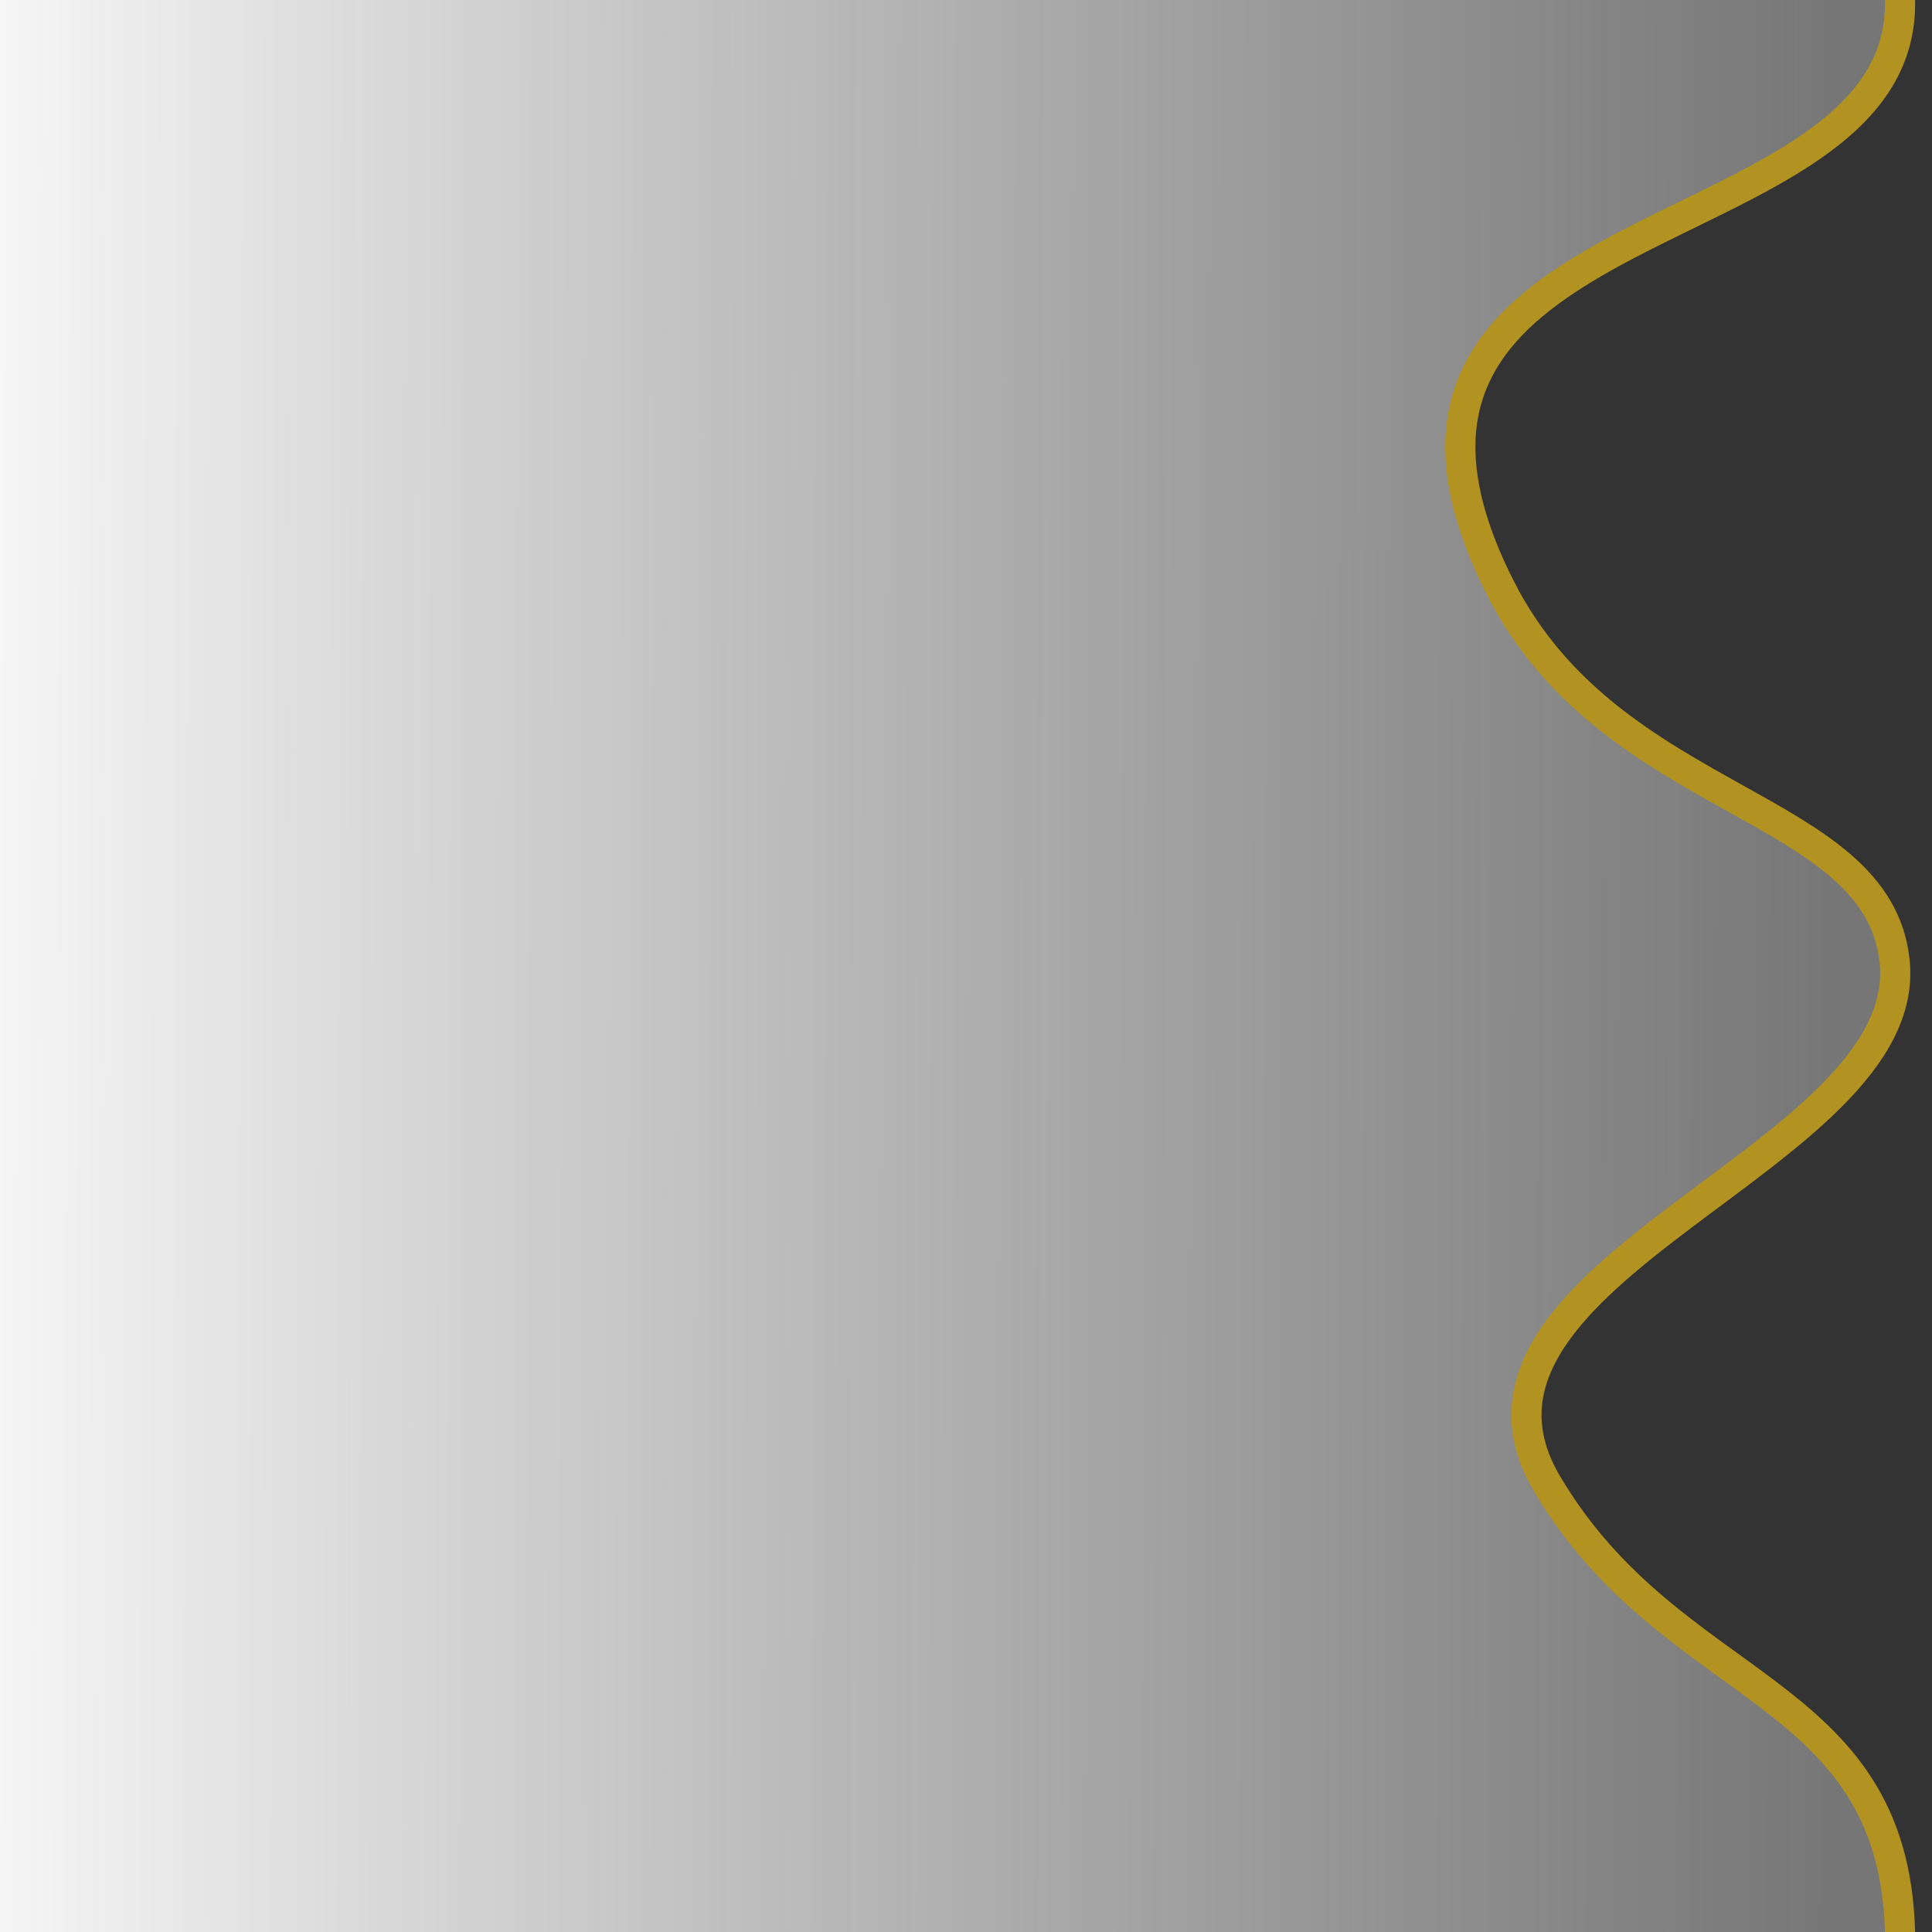 <?xml version="1.0" encoding="UTF-8" standalone="no"?>
<!-- Created with Inkscape (http://www.inkscape.org/) -->

<svg
   xmlns:dc="http://purl.org/dc/elements/1.1/"
   xmlns:cc="http://creativecommons.org/ns#"
   xmlns:rdf="http://www.w3.org/1999/02/22-rdf-syntax-ns#"
   xmlns:svg="http://www.w3.org/2000/svg"
   xmlns="http://www.w3.org/2000/svg"
   xmlns:xlink="http://www.w3.org/1999/xlink"
   xmlns:sodipodi="http://sodipodi.sourceforge.net/DTD/sodipodi-0.dtd"
   xmlns:inkscape="http://www.inkscape.org/namespaces/inkscape"
   width="128"
   height="128"
   viewBox="0 0 128 128"
   id="svg2"
   version="1.1"
   inkscape:version="0.92.4 (5da689c313, 2019-01-14)"
   sodipodi:docname="wallSunset.svg"
   inkscape:export-filename="/Users/oliverbrehm/privat/towerjump/resources/levels/sunset/wallSunset.png"
   inkscape:export-xdpi="90"
   inkscape:export-ydpi="90">
  <rect x="0" y="0" width="128" height="128" fill="#333333" stroke="none"/>
  <defs
     id="defs4">
    <linearGradient
       inkscape:collect="always"
       id="linearGradient4142">
      <stop
         style="stop-color:#e1e1e1;stop-opacity:0.388"
         offset="0"
         id="stop4144" />
      <stop
         style="stop-color:#ffffff;stop-opacity:1"
         offset="1"
         id="stop4146" />
    </linearGradient>
    <linearGradient
       inkscape:collect="always"
       xlink:href="#linearGradient4142"
       id="linearGradient4148"
       x1="123.744"
       y1="988.234"
       x2="-7.506"
       y2="987.88"
       gradientUnits="userSpaceOnUse"
       gradientTransform="matrix(0.987,0,0,1,-0.425,-0.046)" />
  </defs>
  <sodipodi:namedview
     id="base"
     pagecolor="#00107a"
     bordercolor="#ffffff"
     borderopacity="1"
     inkscape:pageopacity="0"
     inkscape:pageshadow="2"
     inkscape:zoom="2.8284271"
     inkscape:cx="6.2001766"
     inkscape:cy="68.511393"
     inkscape:document-units="px"
     inkscape:current-layer="layer1"
     showgrid="false"
     units="px"
     inkscape:window-width="1619"
     inkscape:window-height="861"
     inkscape:window-x="1702"
     inkscape:window-y="96"
     inkscape:window-maximized="0" />
  <g
     inkscape:label="Ebene 1"
     inkscape:groupmode="layer"
     id="layer1"
     transform="translate(0,-924.362)">
    <path
       style="fill:url(#linearGradient4148);fill-opacity:1;fill-rule:evenodd;stroke:#b29221;stroke-width:1.998;stroke-linecap:butt;stroke-linejoin:miter;stroke-miterlimit:4;stroke-dasharray:none;stroke-opacity:1"
       d="m 99.378,963.266 c 7.35,14.57 24.999,14.203 26.142,24.75 1.415,13.052 -31.371,20.538 -23.026,34.65 8.32,14.07 22.946,13.263 23.388,29.7 0.644,23.95 -25.045,19.901 -25.307,18.916 l -131.004,0.884 -1.396,-162.642 c 0,0 89.852,-9.442 144.436,1.414 14.065,2.797 13.271,13.422 13.271,13.422 0.375,17.16 -39.569,13.01 -26.505,38.906 z"
       id="path4140"
       inkscape:connector-curvature="0"
       sodipodi:nodetypes="sssscccsss" />
  </g>
</svg>
